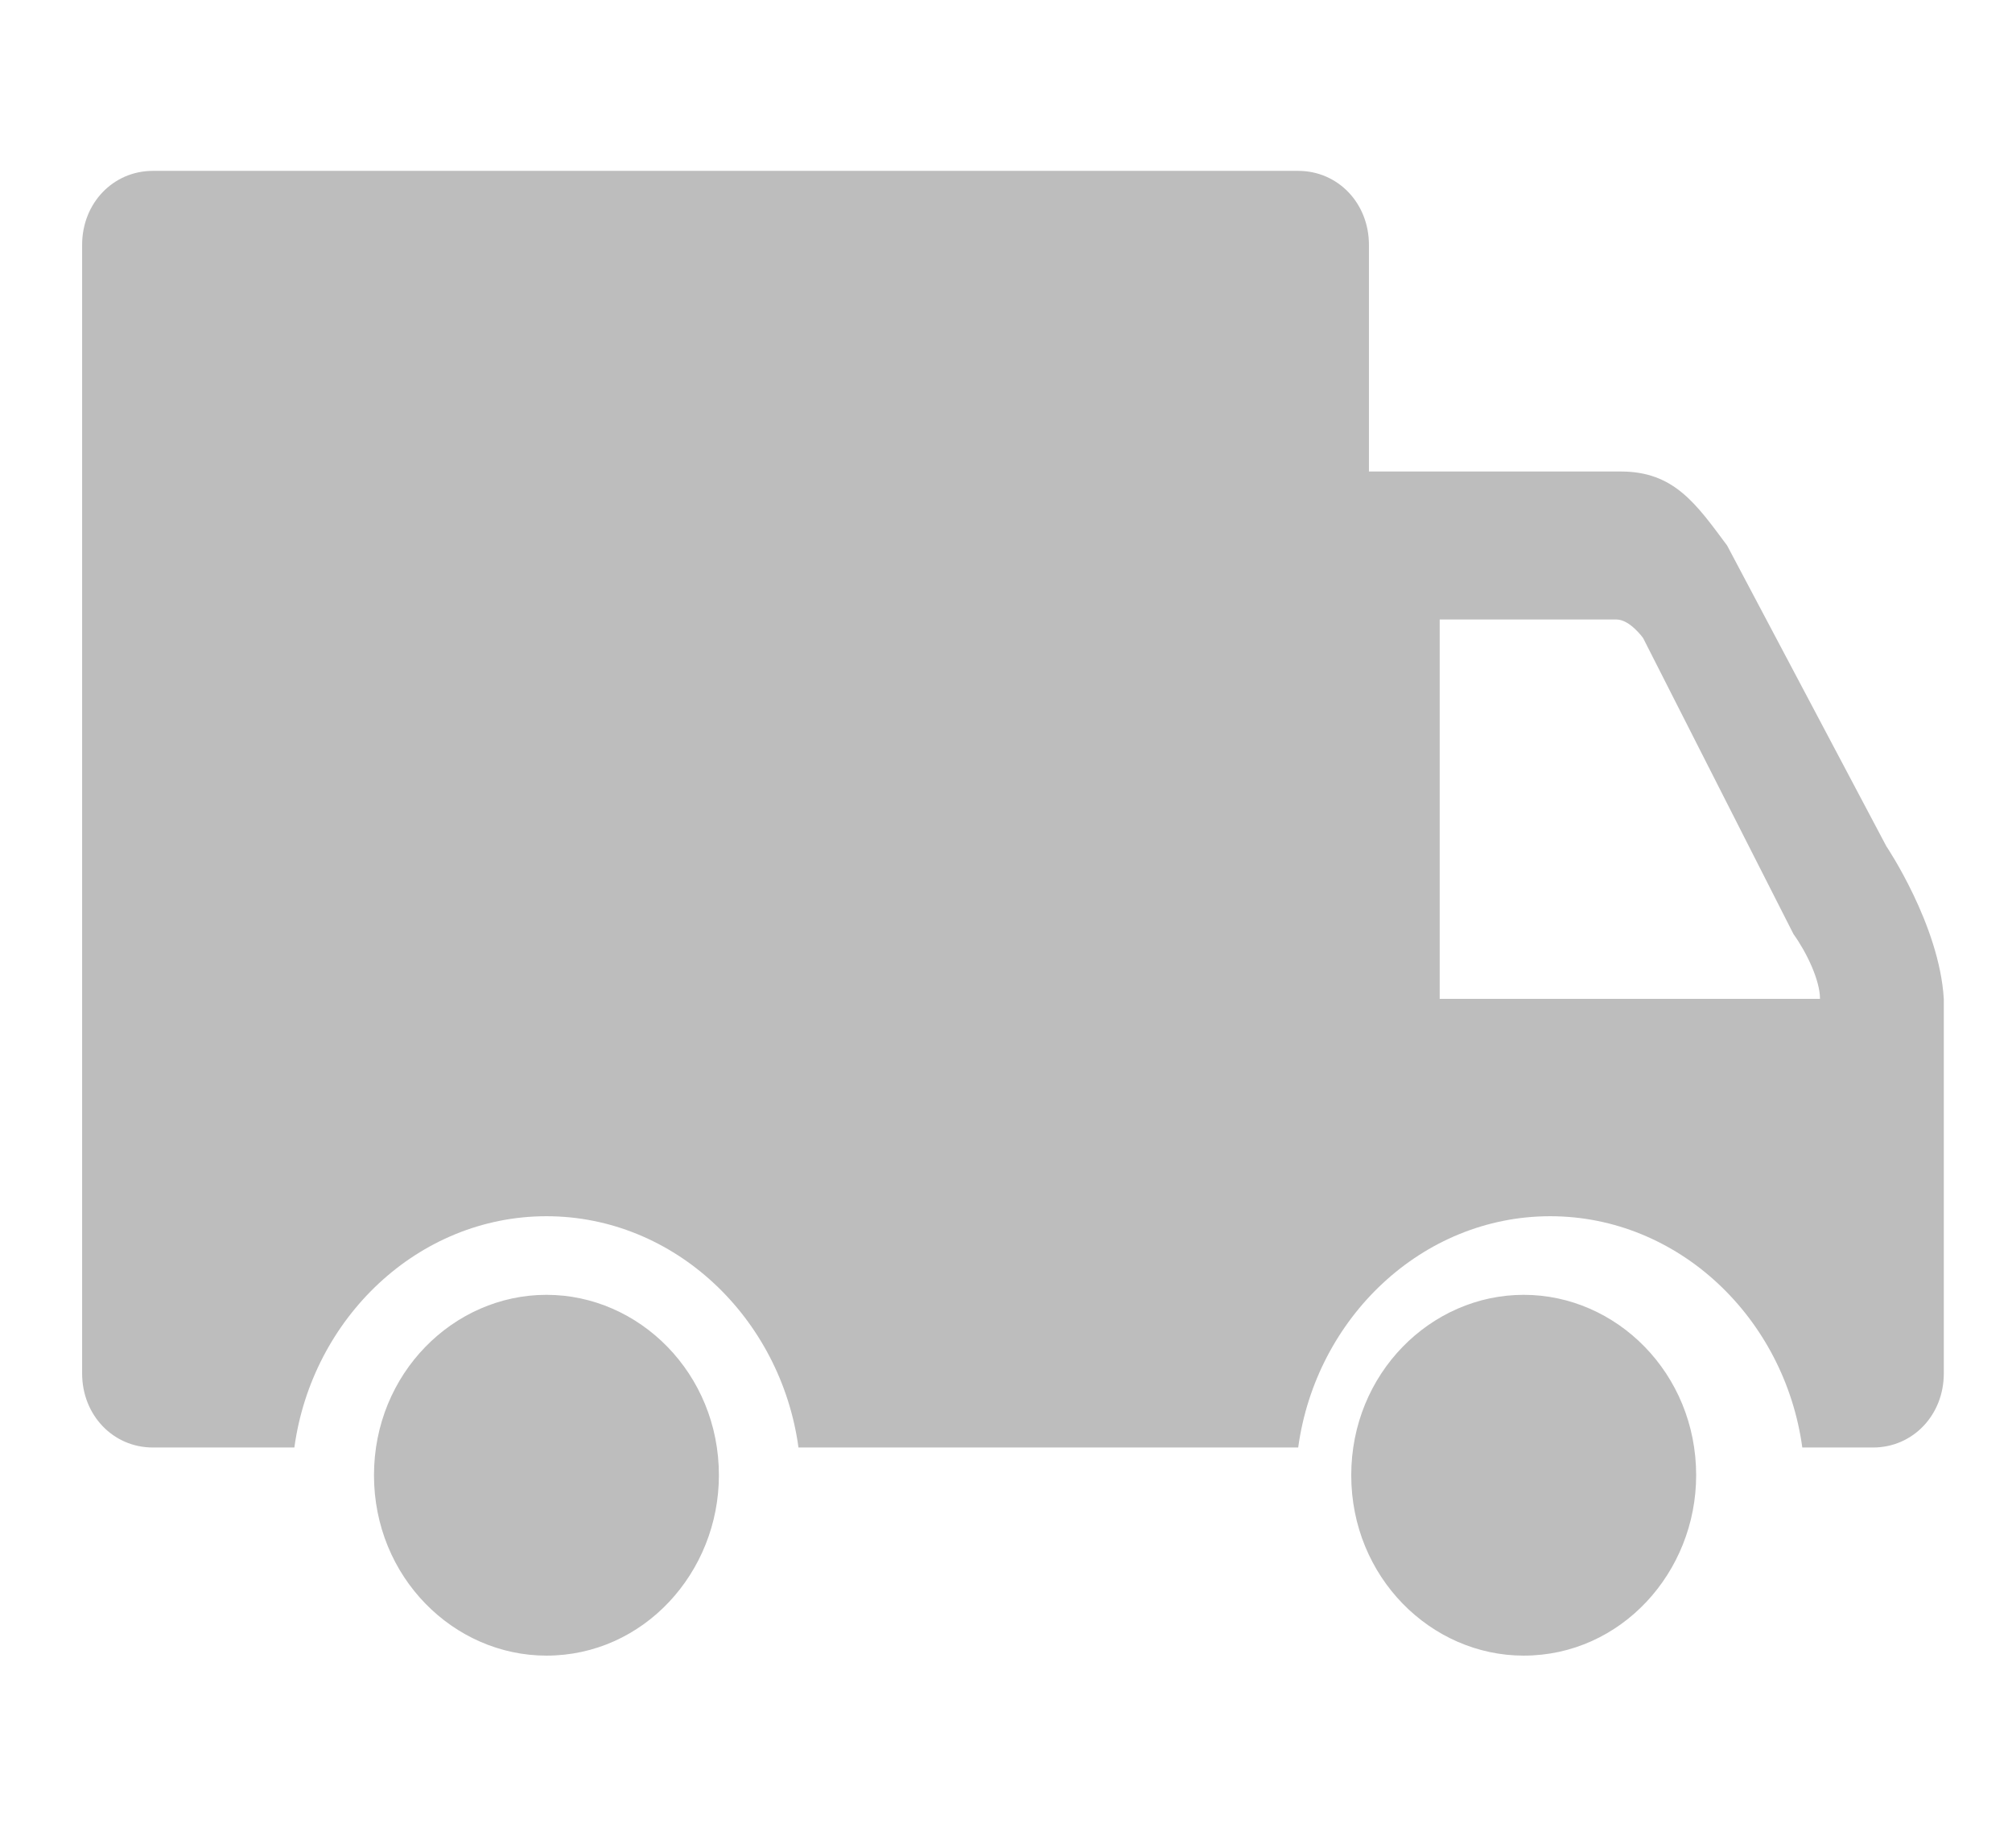 <?xml version="1.0" encoding="UTF-8"?>
<svg width="49px" height="45px" viewBox="0 0 49 45" version="1.1" xmlns="http://www.w3.org/2000/svg" xmlns:xlink="http://www.w3.org/1999/xlink">
    <!-- Generator: Sketch 49 (51002) - http://www.bohemiancoding.com/sketch -->
    <title>快递</title>
    <desc>Created with Sketch.</desc>
    <defs></defs>
    <g id="Page-1" stroke="none" stroke-width="1" fill="none" fill-rule="evenodd">
        <g id="咔咔物业-我的快递" transform="translate(-7, -205)" fill="#BDBDBD" fill-rule="nonzero">
            <g id="Group-3-Copy" transform="translate(-3, 180.824)">
                <g id="Group-14" transform="translate(10, 25.105)">
                    <g id="快递" transform="translate(0, 0.942)">
                        <path d="M13.308,29.66 C15.569,29.66 17.508,31.575 17.508,34.053 C17.508,36.419 15.677,38.446 13.308,38.446 C11.046,38.446 9.108,36.531 9.108,34.053 C9.108,31.575 11.046,29.66 13.308,29.66 Z M37.108,29.66 C39.37,29.66 41.308,31.575 41.308,34.053 C41.308,36.419 39.478,38.446 37.108,38.446 C34.847,38.446 32.908,36.531 32.908,34.053 C32.908,31.575 34.847,29.66 37.108,29.66 Z M35.062,22.339 L35.062,13.215 L39.37,13.215 C39.693,13.215 40.016,13.666 40.016,13.666 L43.678,20.875 C44.001,21.325 44.324,22.001 44.324,22.452 L35.062,22.452 L35.062,22.339 Z M45.939,18.735 L42.062,11.413 C41.308,10.4 40.77,9.611 39.478,9.611 L33.339,9.611 L33.339,4.092 C33.339,3.078 32.585,2.29 31.616,2.29 L3.723,2.29 C2.754,2.29 2,3.078 2,4.092 L2,31.575 C2,32.589 2.754,33.378 3.723,33.378 L7.169,33.378 C7.6,30.224 10.185,27.746 13.308,27.746 C16.431,27.746 19.016,30.224 19.446,33.378 L31.616,33.378 C32.047,30.224 34.631,27.746 37.754,27.746 C40.878,27.746 43.462,30.224 43.893,33.378 L45.616,33.378 C46.585,33.378 47.339,32.589 47.339,31.575 L47.339,22.452 C47.232,20.65 45.939,18.735 45.939,18.735 Z" id="Shape"></path>
                    </g>
                </g>
            </g>
        </g>
    </g>
</svg>